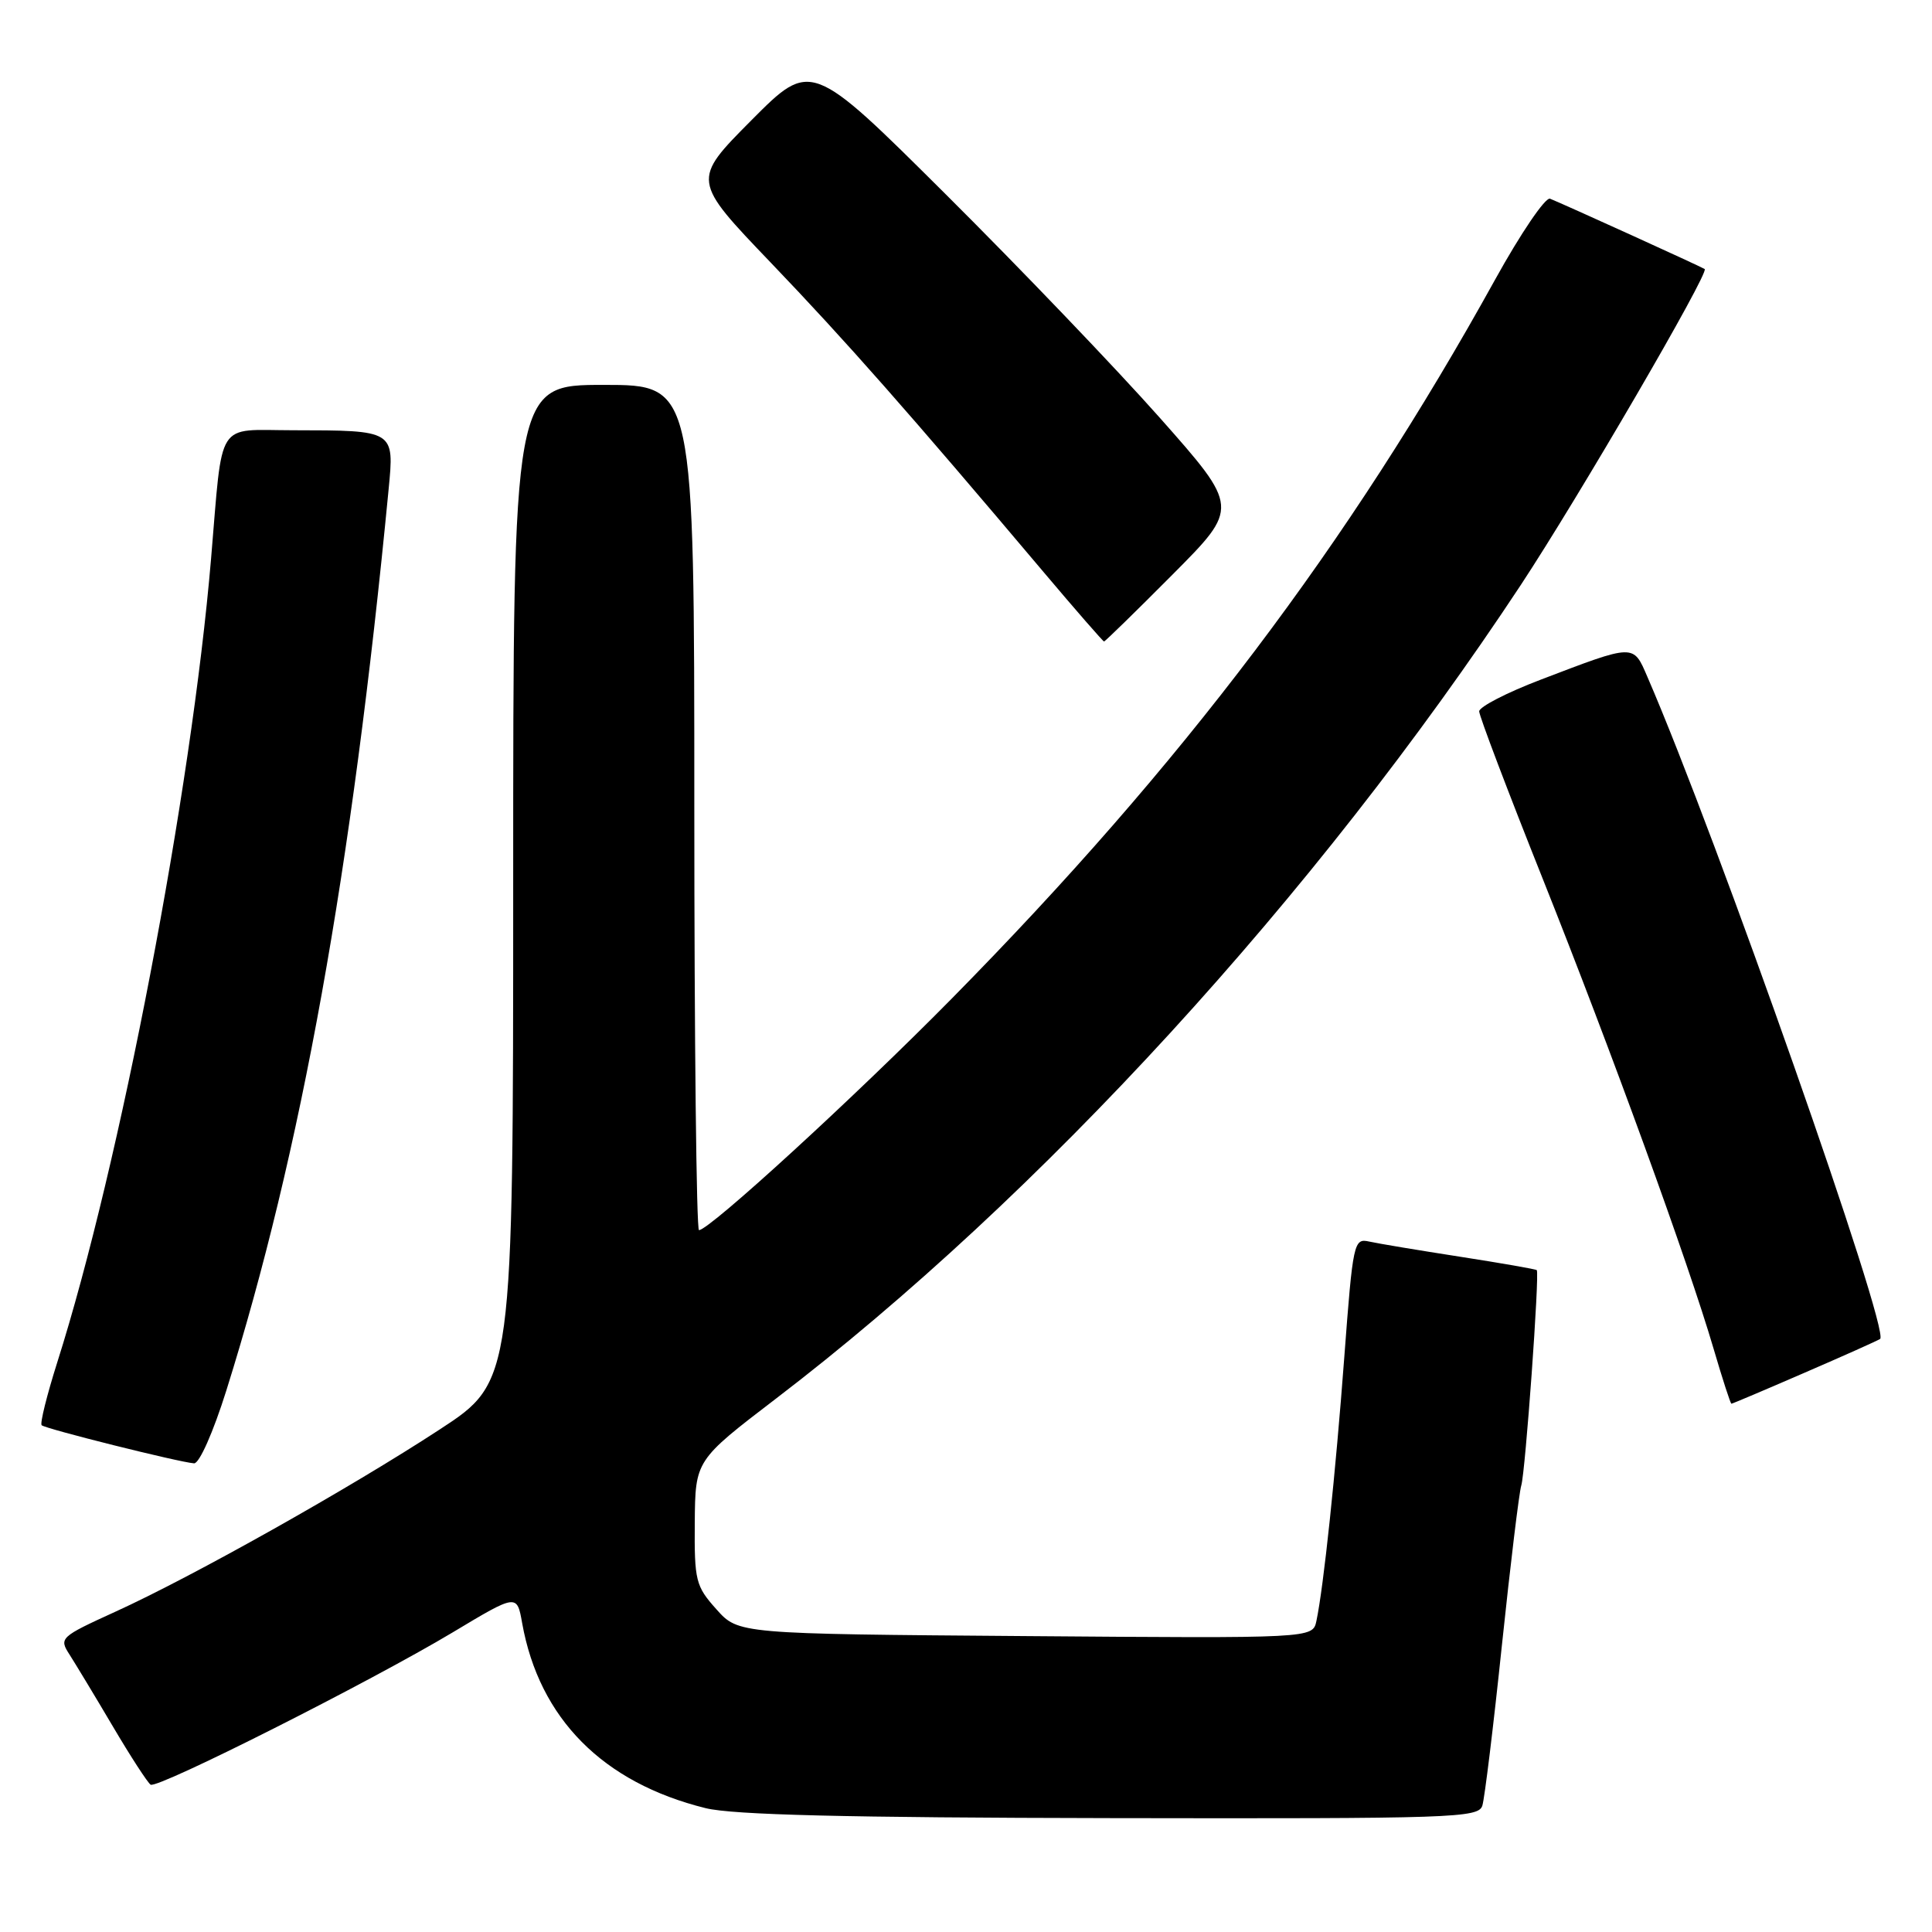 <?xml version="1.0" encoding="UTF-8" standalone="no"?>
<!DOCTYPE svg PUBLIC "-//W3C//DTD SVG 1.1//EN" "http://www.w3.org/Graphics/SVG/1.1/DTD/svg11.dtd" >
<svg xmlns="http://www.w3.org/2000/svg" xmlns:xlink="http://www.w3.org/1999/xlink" version="1.1" viewBox="0 0 256 256">
 <g >
 <path fill="currentColor"
d=" M 196.42 239.25 C 196.72 238.29 197.89 228.72 199.01 218.00 C 200.14 207.28 201.29 197.74 201.58 196.82 C 202.12 195.04 204.02 168.69 203.63 168.30 C 203.50 168.17 198.92 167.37 193.45 166.52 C 187.98 165.67 182.56 164.77 181.41 164.51 C 179.39 164.06 179.27 164.61 178.13 179.77 C 176.97 195.29 175.38 210.32 174.43 214.79 C 173.94 217.09 173.94 217.09 135.89 216.79 C 97.83 216.50 97.83 216.50 94.92 213.23 C 92.18 210.17 92.00 209.46 92.06 201.73 C 92.13 193.50 92.13 193.50 102.84 185.31 C 137.83 158.57 174.31 118.71 201.49 77.55 C 209.16 65.92 226.52 36.11 225.88 35.65 C 225.47 35.36 207.22 27.06 205.39 26.33 C 204.78 26.09 201.51 30.90 198.12 37.03 C 178.68 72.17 156.63 101.35 126.11 132.32 C 113.33 145.29 94.00 163.00 92.62 163.00 C 92.28 163.00 92.00 137.80 92.00 107.00 C 92.00 51.00 92.00 51.00 80.00 51.00 C 68.00 51.00 68.00 51.00 68.00 117.02 C 68.00 183.05 68.00 183.05 58.25 189.42 C 46.37 197.19 25.53 208.90 15.31 213.55 C 7.95 216.91 7.80 217.05 9.22 219.25 C 10.01 220.49 12.60 224.77 14.96 228.77 C 17.32 232.77 19.57 236.23 19.96 236.48 C 20.89 237.05 49.03 222.86 60.00 216.29 C 68.50 211.19 68.50 211.19 69.19 215.08 C 71.46 227.72 79.88 236.22 93.50 239.59 C 97.11 240.48 112.08 240.85 147.18 240.91 C 192.71 240.99 195.90 240.89 196.42 239.25 Z  M 29.99 184.25 C 39.92 152.61 46.61 115.48 51.49 64.88 C 52.25 56.98 52.34 57.03 38.77 57.01 C 28.51 57.00 29.55 55.36 27.97 74.00 C 25.35 105.00 15.90 154.34 7.58 180.54 C 6.21 184.87 5.28 188.61 5.52 188.85 C 5.99 189.32 23.67 193.74 25.71 193.90 C 26.40 193.96 28.25 189.79 29.99 184.25 Z  M 239.03 181.93 C 244.19 179.70 248.73 177.67 249.12 177.42 C 250.55 176.54 227.47 110.85 218.29 89.69 C 216.39 85.29 216.67 85.28 204.10 90.08 C 199.65 91.78 196.00 93.66 196.00 94.26 C 196.00 94.85 199.78 104.82 204.41 116.42 C 213.53 139.30 223.69 167.22 227.07 178.75 C 228.24 182.74 229.30 186.00 229.42 186.00 C 229.55 186.00 233.87 184.17 239.03 181.93 Z  M 155.38 76.12 C 164.21 67.25 164.21 67.25 153.69 55.37 C 147.90 48.84 135.13 35.51 125.31 25.74 C 107.47 7.99 107.47 7.99 99.57 15.93 C 91.67 23.88 91.67 23.88 102.16 34.83 C 112.08 45.19 120.34 54.55 138.27 75.79 C 142.55 80.86 146.16 85.00 146.29 85.00 C 146.43 85.00 150.52 81.01 155.38 76.12 Z "/>
</g>
</svg>